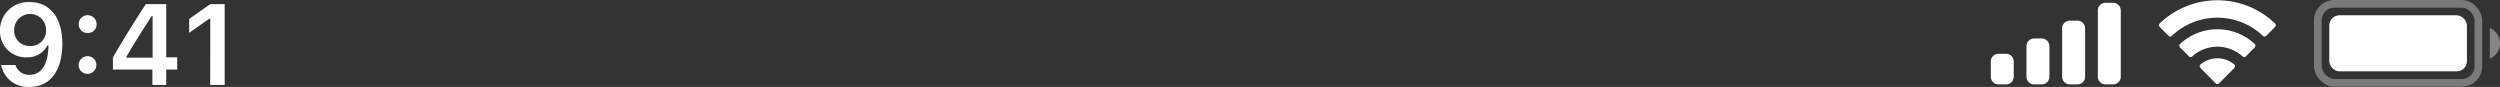 <svg xmlns="http://www.w3.org/2000/svg" width="326.986" height="11.368" viewBox="0 0 326.986 11.368">
  <rect x="0" y="0" width="326.986" height="11.368" fill="#333333" stroke="none"/>
  <g id="Status_Bar" data-name="Status Bar" transform="translate(-32.824 -16.773)">
    <g id="Battery" transform="translate(335.482 16.44)">
      <g id="Border" transform="translate(0 0.333)" fill="none" stroke="#fff" stroke-miterlimit="10" stroke-width="1" opacity="0.35">
        <rect width="22" height="11.333" rx="2.667" stroke="none"/>
        <rect x="0.5" y="0.5" width="21" height="10.333" rx="2.167" fill="none"/>
      </g>
      <path id="Cap" d="M0,0V4A2.17,2.17,0,0,0,1.328,2,2.17,2.17,0,0,0,0,0" transform="translate(23 4)" fill="#fff" opacity="0.4"/>
      <rect id="Capacity" width="18" height="7.333" rx="1.333" transform="translate(2 2.333)" fill="#fff"/>
    </g>
    <path id="Wifi" d="M7.637,10.966a.313.313,0,0,1-.221-.093l-2-2.016a.313.313,0,0,1,.01-.456,3.421,3.421,0,0,1,4.419,0,.311.311,0,0,1,.1.226.315.315,0,0,1-.094.23l-2,2.016A.308.308,0,0,1,7.637,10.966Zm3.508-3.538a.312.312,0,0,1-.214-.085,4.9,4.9,0,0,0-6.585,0,.312.312,0,0,1-.214.085.308.308,0,0,1-.22-.091L2.758,6.17a.322.322,0,0,1,0-.459,7.158,7.158,0,0,1,9.752,0,.322.322,0,0,1,.1.229.326.326,0,0,1-.094.23L11.364,7.337A.309.309,0,0,1,11.145,7.428ZM13.8,4.743a.3.3,0,0,1-.214-.087,8.64,8.64,0,0,0-11.907,0,.3.3,0,0,1-.214.087.308.308,0,0,1-.22-.091L.094,3.486a.322.322,0,0,1,0-.456,10.9,10.9,0,0,1,15.08,0,.325.325,0,0,1,.1.228.319.319,0,0,1-.094.229L14.023,4.652A.307.307,0,0,1,13.8,4.743Z" transform="translate(315.21 16.808)" fill="#fff"/>
    <path id="Cellular_Connection" data-name="Cellular Connection" d="M16,10.667H15a1,1,0,0,1-1-1V1a1,1,0,0,1,1-1h1a1,1,0,0,1,1,1V9.667A1,1,0,0,1,16,10.667Zm-4.667,0h-1a1,1,0,0,1-1-1V3.334a1,1,0,0,1,1-1h1a1,1,0,0,1,1,1V9.667A1,1,0,0,1,11.334,10.667Zm-4.667,0h-1a1,1,0,0,1-1-1v-4a1,1,0,0,1,1-1h1a1,1,0,0,1,1,1v4A1,1,0,0,1,6.666,10.667ZM2,10.667H1a1,1,0,0,1-1-1v-2a1,1,0,0,1,1-1H2a1,1,0,0,1,1,1v2A1,1,0,0,1,2,10.667Z" transform="translate(293.21 17.141)" fill="#fff"/>
    <g id="Time_Style" data-name="Time Style" transform="translate(21 8.554)">
      <path id="_Time" data-name="↳ Time" d="M15.691,14.256c2.688,0,4.285-2.1,4.285-5.662,0-3.494-1.7-5.427-4.226-5.427a3.675,3.675,0,0,0-3.926,3.713A3.382,3.382,0,0,0,15.3,10.389a2.916,2.916,0,0,0,2.739-1.575h.125c-.022,2.446-.908,3.86-2.454,3.86a1.832,1.832,0,0,1-1.86-1.282H11.97A3.551,3.551,0,0,0,15.691,14.256ZM15.757,8.9a1.982,1.982,0,0,1-2.08-2.073,2.088,2.088,0,1,1,4.175.037A1.993,1.993,0,0,1,15.757,8.9Zm7.532,3.647a1.157,1.157,0,1,0-1.172-1.157A1.123,1.123,0,0,0,23.289,12.542Zm0-5.347a1.118,1.118,0,0,0,1.172-1.15,1.172,1.172,0,0,0-2.344,0A1.122,1.122,0,0,0,23.289,7.2Zm8.47,6.8h1.809V11.986H35v-1.6H33.568V3.431H30.9c-1.436,2.183-2.937,4.592-4.307,6.98v1.575h5.164Zm-3.413-3.669c1.033-1.78,2.256-3.721,3.34-5.361h.1v5.464H28.345ZM39.32,14h1.89V3.431H39.327L36.566,5.365V7.181L39.2,5.335h.125Z" transform="translate(0 5.33)" fill="#fff"/>
    </g>
  </g>
</svg>
